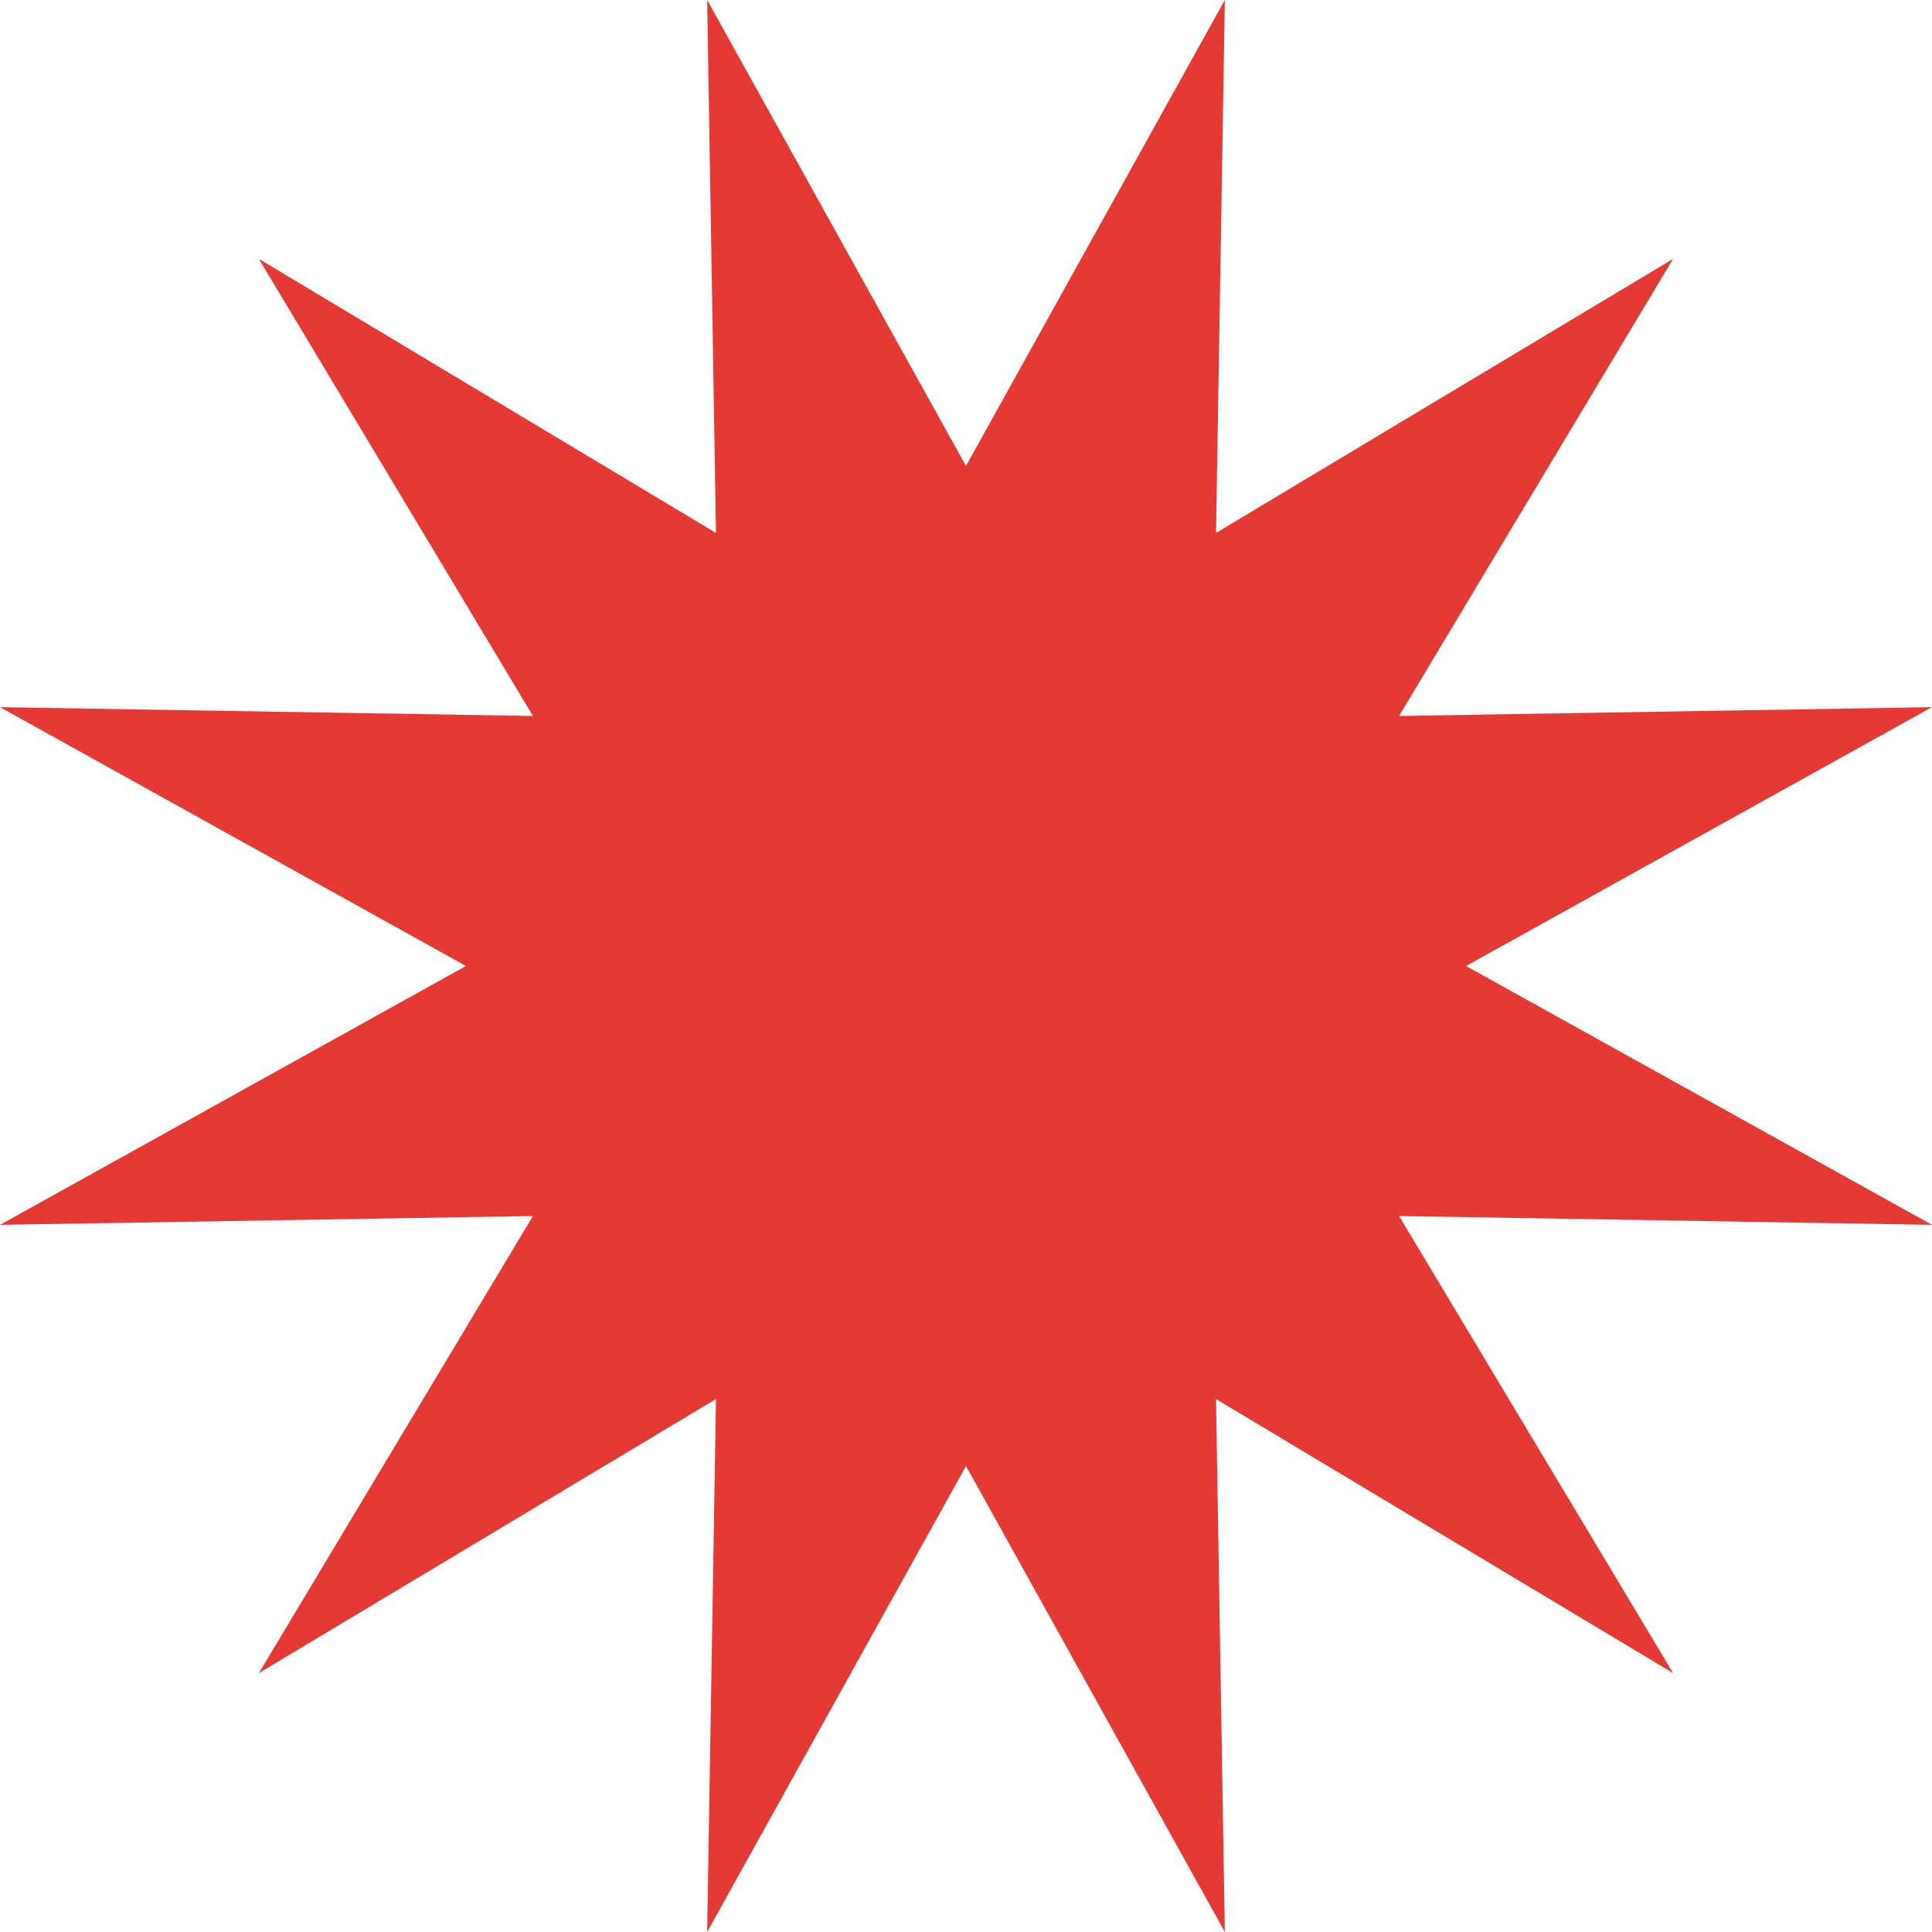 <?xml version="1.0" encoding="UTF-8" standalone="no" ?>
<!DOCTYPE svg PUBLIC "-//W3C//DTD SVG 1.1//EN" "http://www.w3.org/Graphics/SVG/1.1/DTD/svg11.dtd">
<svg xmlns="http://www.w3.org/2000/svg" xmlns:xlink="http://www.w3.org/1999/xlink" version="1.1" width="64" height="64" viewBox="0 0 192 192" xml:space="preserve">
<desc>Created with Fabric.js 5.3.0</desc>
<defs>
</defs>
<g transform="matrix(2.4 0 0 2.4 96 96)" id="VLDI_91aSnTTDiW1Gd1B5"  >
<path style="stroke: none; stroke-width: 1; stroke-dasharray: none; stroke-linecap: butt; stroke-dashoffset: 0; stroke-linejoin: miter; stroke-miterlimit: 4; fill: rgb(229,57,53); fill-rule: nonzero; opacity: 1;"  transform=" translate(-40, -40)" d="M 40 19.294 L 50.718 0 L 50.353 22.068 L 69.282 10.718 L 57.932 29.647 L 80 29.282 L 60.706 40 L 80 50.718 L 57.932 50.353 L 69.282 69.282 L 50.353 57.932 L 50.718 80 L 40 60.706 L 29.282 80 L 29.647 57.932 L 10.718 69.282 L 22.068 50.353 L 0 50.718 L 19.294 40 L 0 29.282 L 22.068 29.647 L 10.718 10.718 L 29.647 22.068 L 29.282 0 L 40 19.294 z" stroke-linecap="round" />
</g>
</svg>